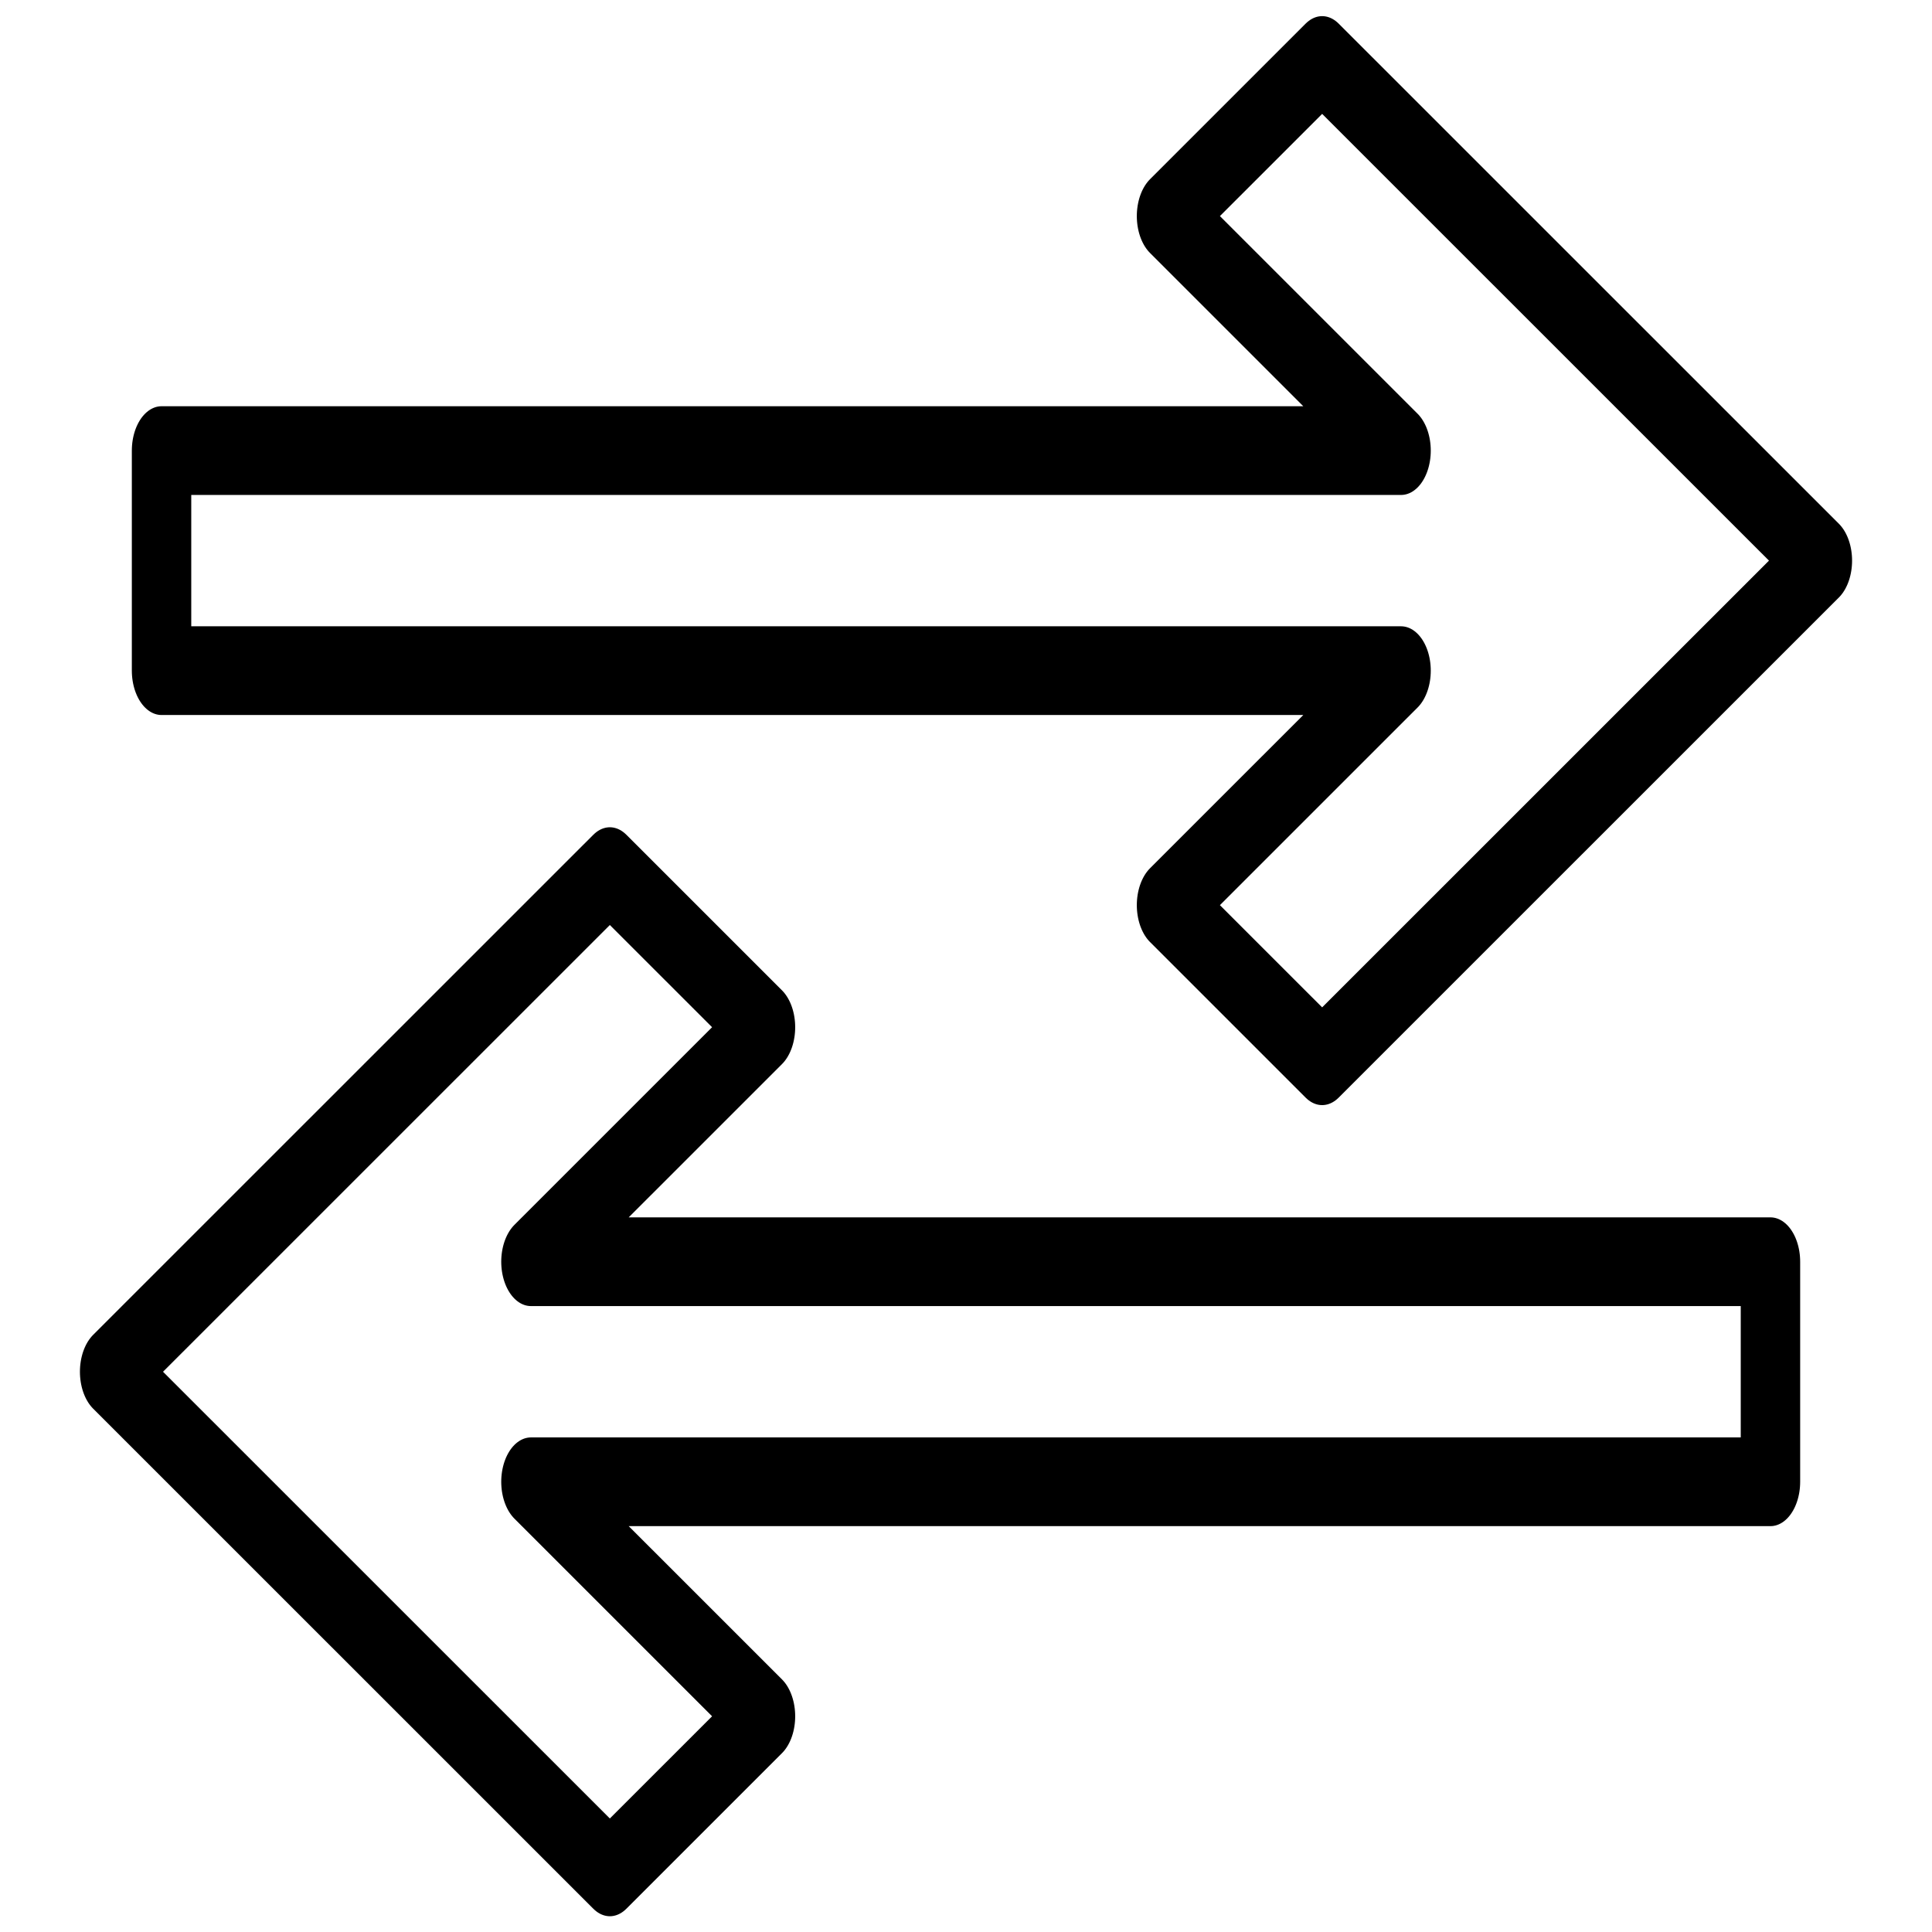 <?xml version="1.0" standalone="no"?>
<!DOCTYPE svg PUBLIC "-//W3C//DTD SVG 1.1//EN" "http://www.w3.org/Graphics/SVG/1.1/DTD/svg11.dtd">
<svg width="100%" height="100%" viewBox="0 0 512 512" version="1.1" xmlns="http://www.w3.org/2000/svg" xmlns:xlink="http://www.w3.org/1999/xlink" xml:space="preserve" style="fill-rule:evenodd;clip-rule:evenodd;stroke-linecap:round;stroke-linejoin:round;stroke-miterlimit:1.414;">
    <g transform="matrix(1.34,5.17529e-17,9.1771e-17,2.001,-147.304,-16.19)">
        <path d="M214.932,204.336L261.316,235.392L230.538,256L131.61,189.764L230.538,123.528L261.316,144.135L214.932,175.192L460.069,175.192L460.069,204.336L214.932,204.336Z" style="fill:none;stroke-width:11.75px;stroke:black;"/>
    </g>
    <g transform="matrix(-1.34,3.40758e-17,-6.46383e-17,2.001,659.304,-231.147)">
        <path d="M214.932,204.336L261.316,235.392L230.538,256L131.61,189.764L230.538,123.528L261.316,144.135L214.932,175.192L460.069,175.192L460.069,204.336L214.932,204.336Z" style="fill:none;stroke-width:11.75px;stroke:black;"/>
    </g>
</svg>
